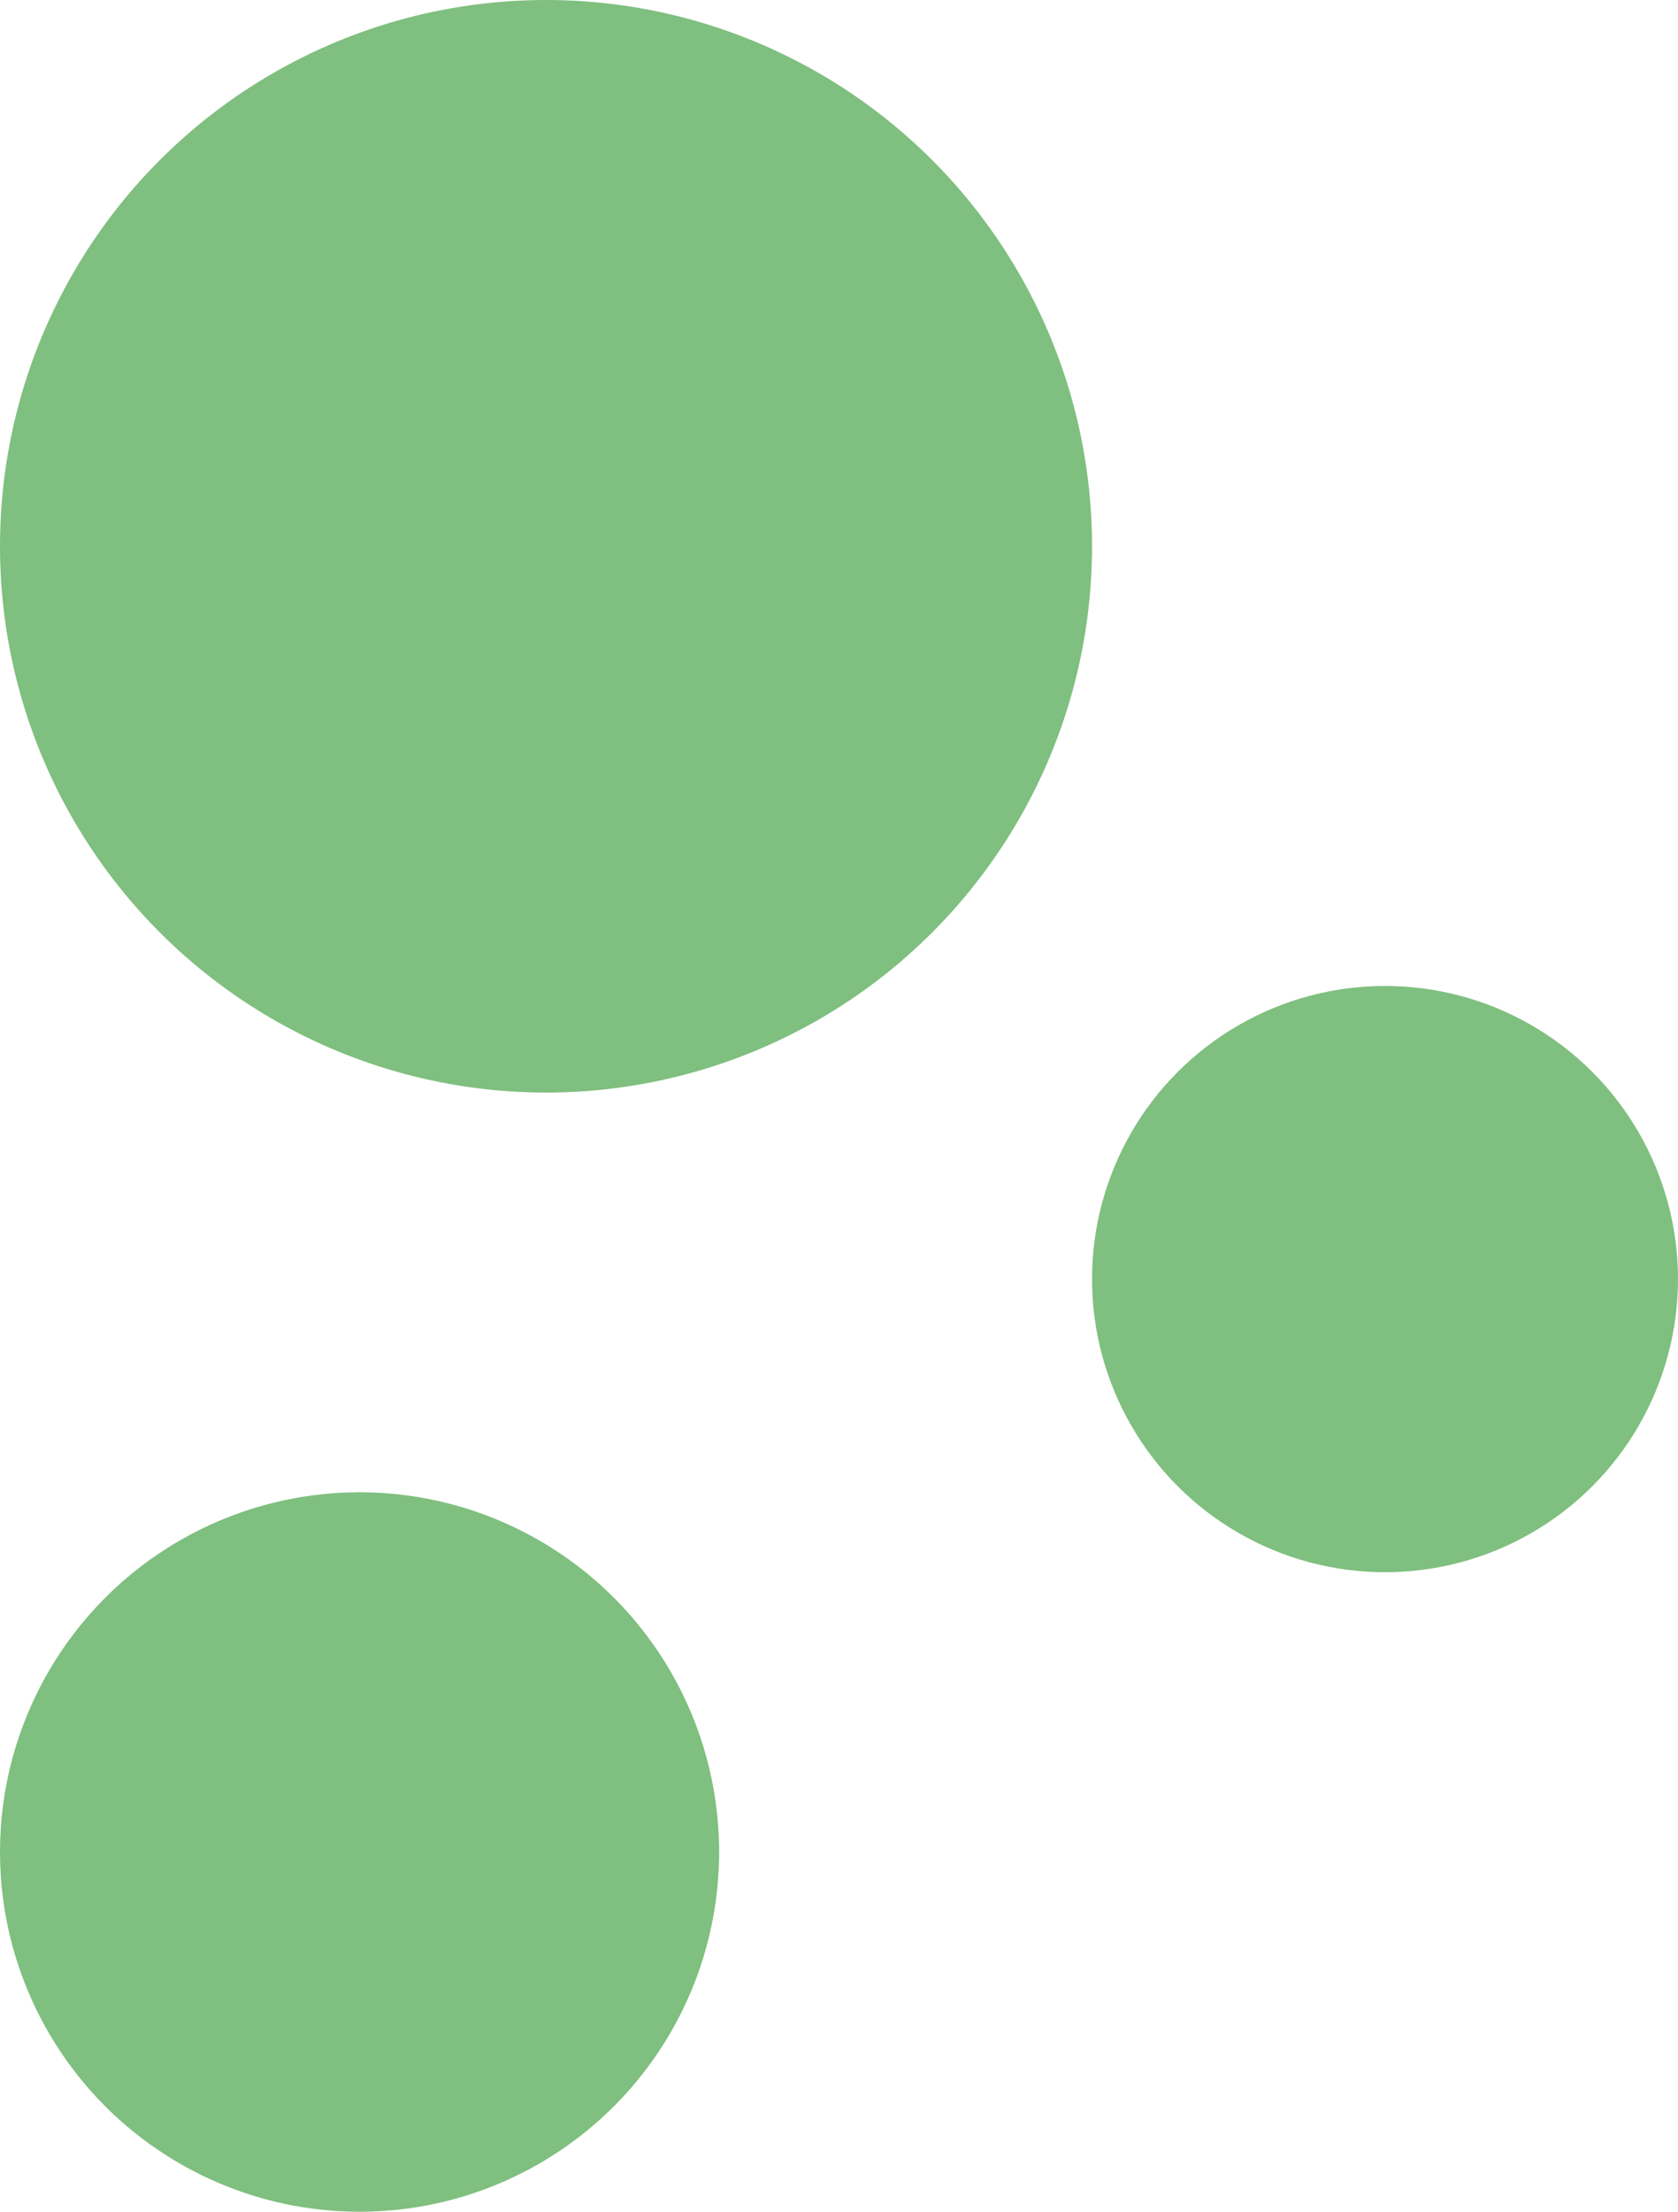 <svg xmlns="http://www.w3.org/2000/svg" width="63" height="83" viewBox="0 0 63 83" fill="green">
    <circle opacity="0.5" cx="20.5" cy="20.5" r="20.5" fill="inherit"/>
    <circle opacity="0.5" cx="13.5" cy="69.5" r="13.5" fill="inherit"/>
    <circle opacity="0.5" cx="52" cy="48" r="11" fill="inherit"/>
</svg>